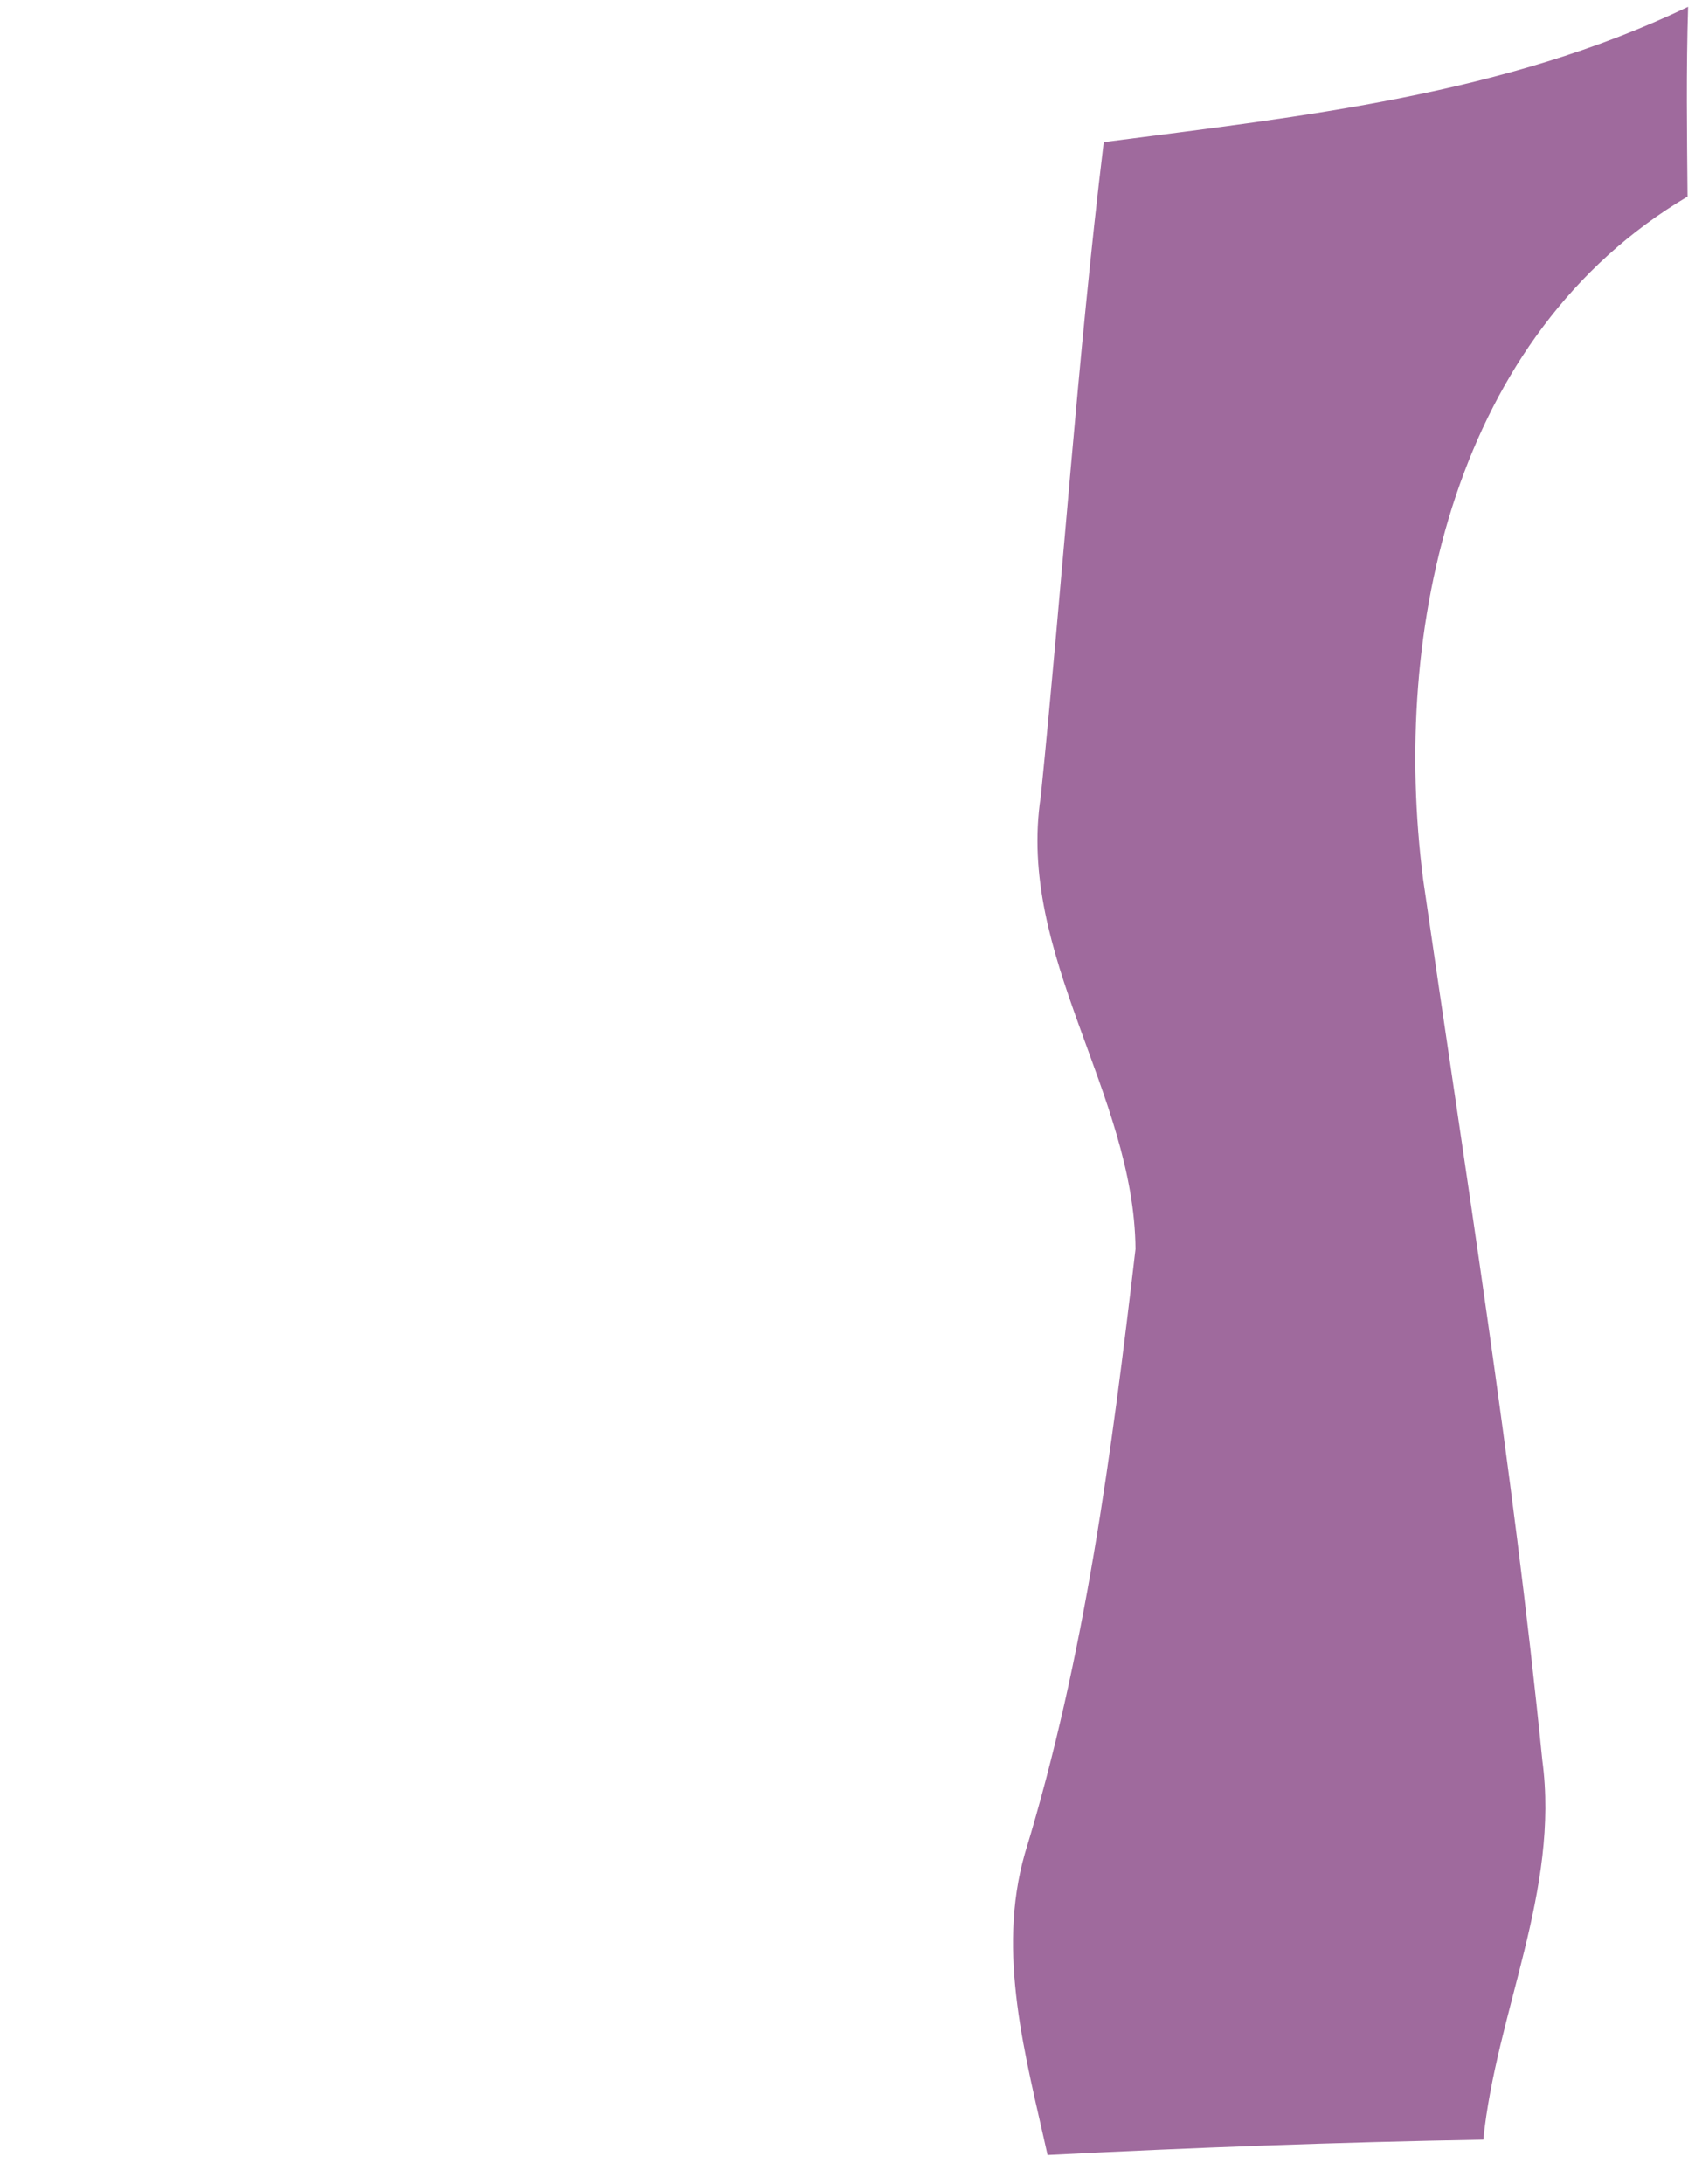 <?xml version="1.0" encoding="UTF-8" ?>
<!DOCTYPE svg PUBLIC "-//W3C//DTD SVG 1.1//EN" "http://www.w3.org/Graphics/SVG/1.1/DTD/svg11.dtd">
<svg width="60pt" height="77pt" viewBox="0 0 60 77" version="1.1" xmlns="http://www.w3.org/2000/svg">
<g id="#9f6a9dff">
<path fill="#9f6a9d" opacity="1.00" d=" M 38.91 5.01 C 45.93 4.10 53.03 3.35 59.51 0.24 C 59.44 2.47 59.47 4.70 59.49 6.93 C 51.28 11.79 49.03 22.16 50.17 31.01 C 51.66 41.34 53.33 51.65 54.37 62.05 C 54.99 66.64 52.75 70.93 52.29 75.43 C 47.17 75.52 42.05 75.71 36.93 75.97 C 36.16 72.50 35.12 68.87 36.13 65.34 C 38.25 58.41 39.19 51.20 40.03 44.03 C 39.98 38.53 35.83 33.69 36.69 28.08 C 37.47 20.39 37.98 12.68 38.91 5.01 Z" />
</g>
</svg>
